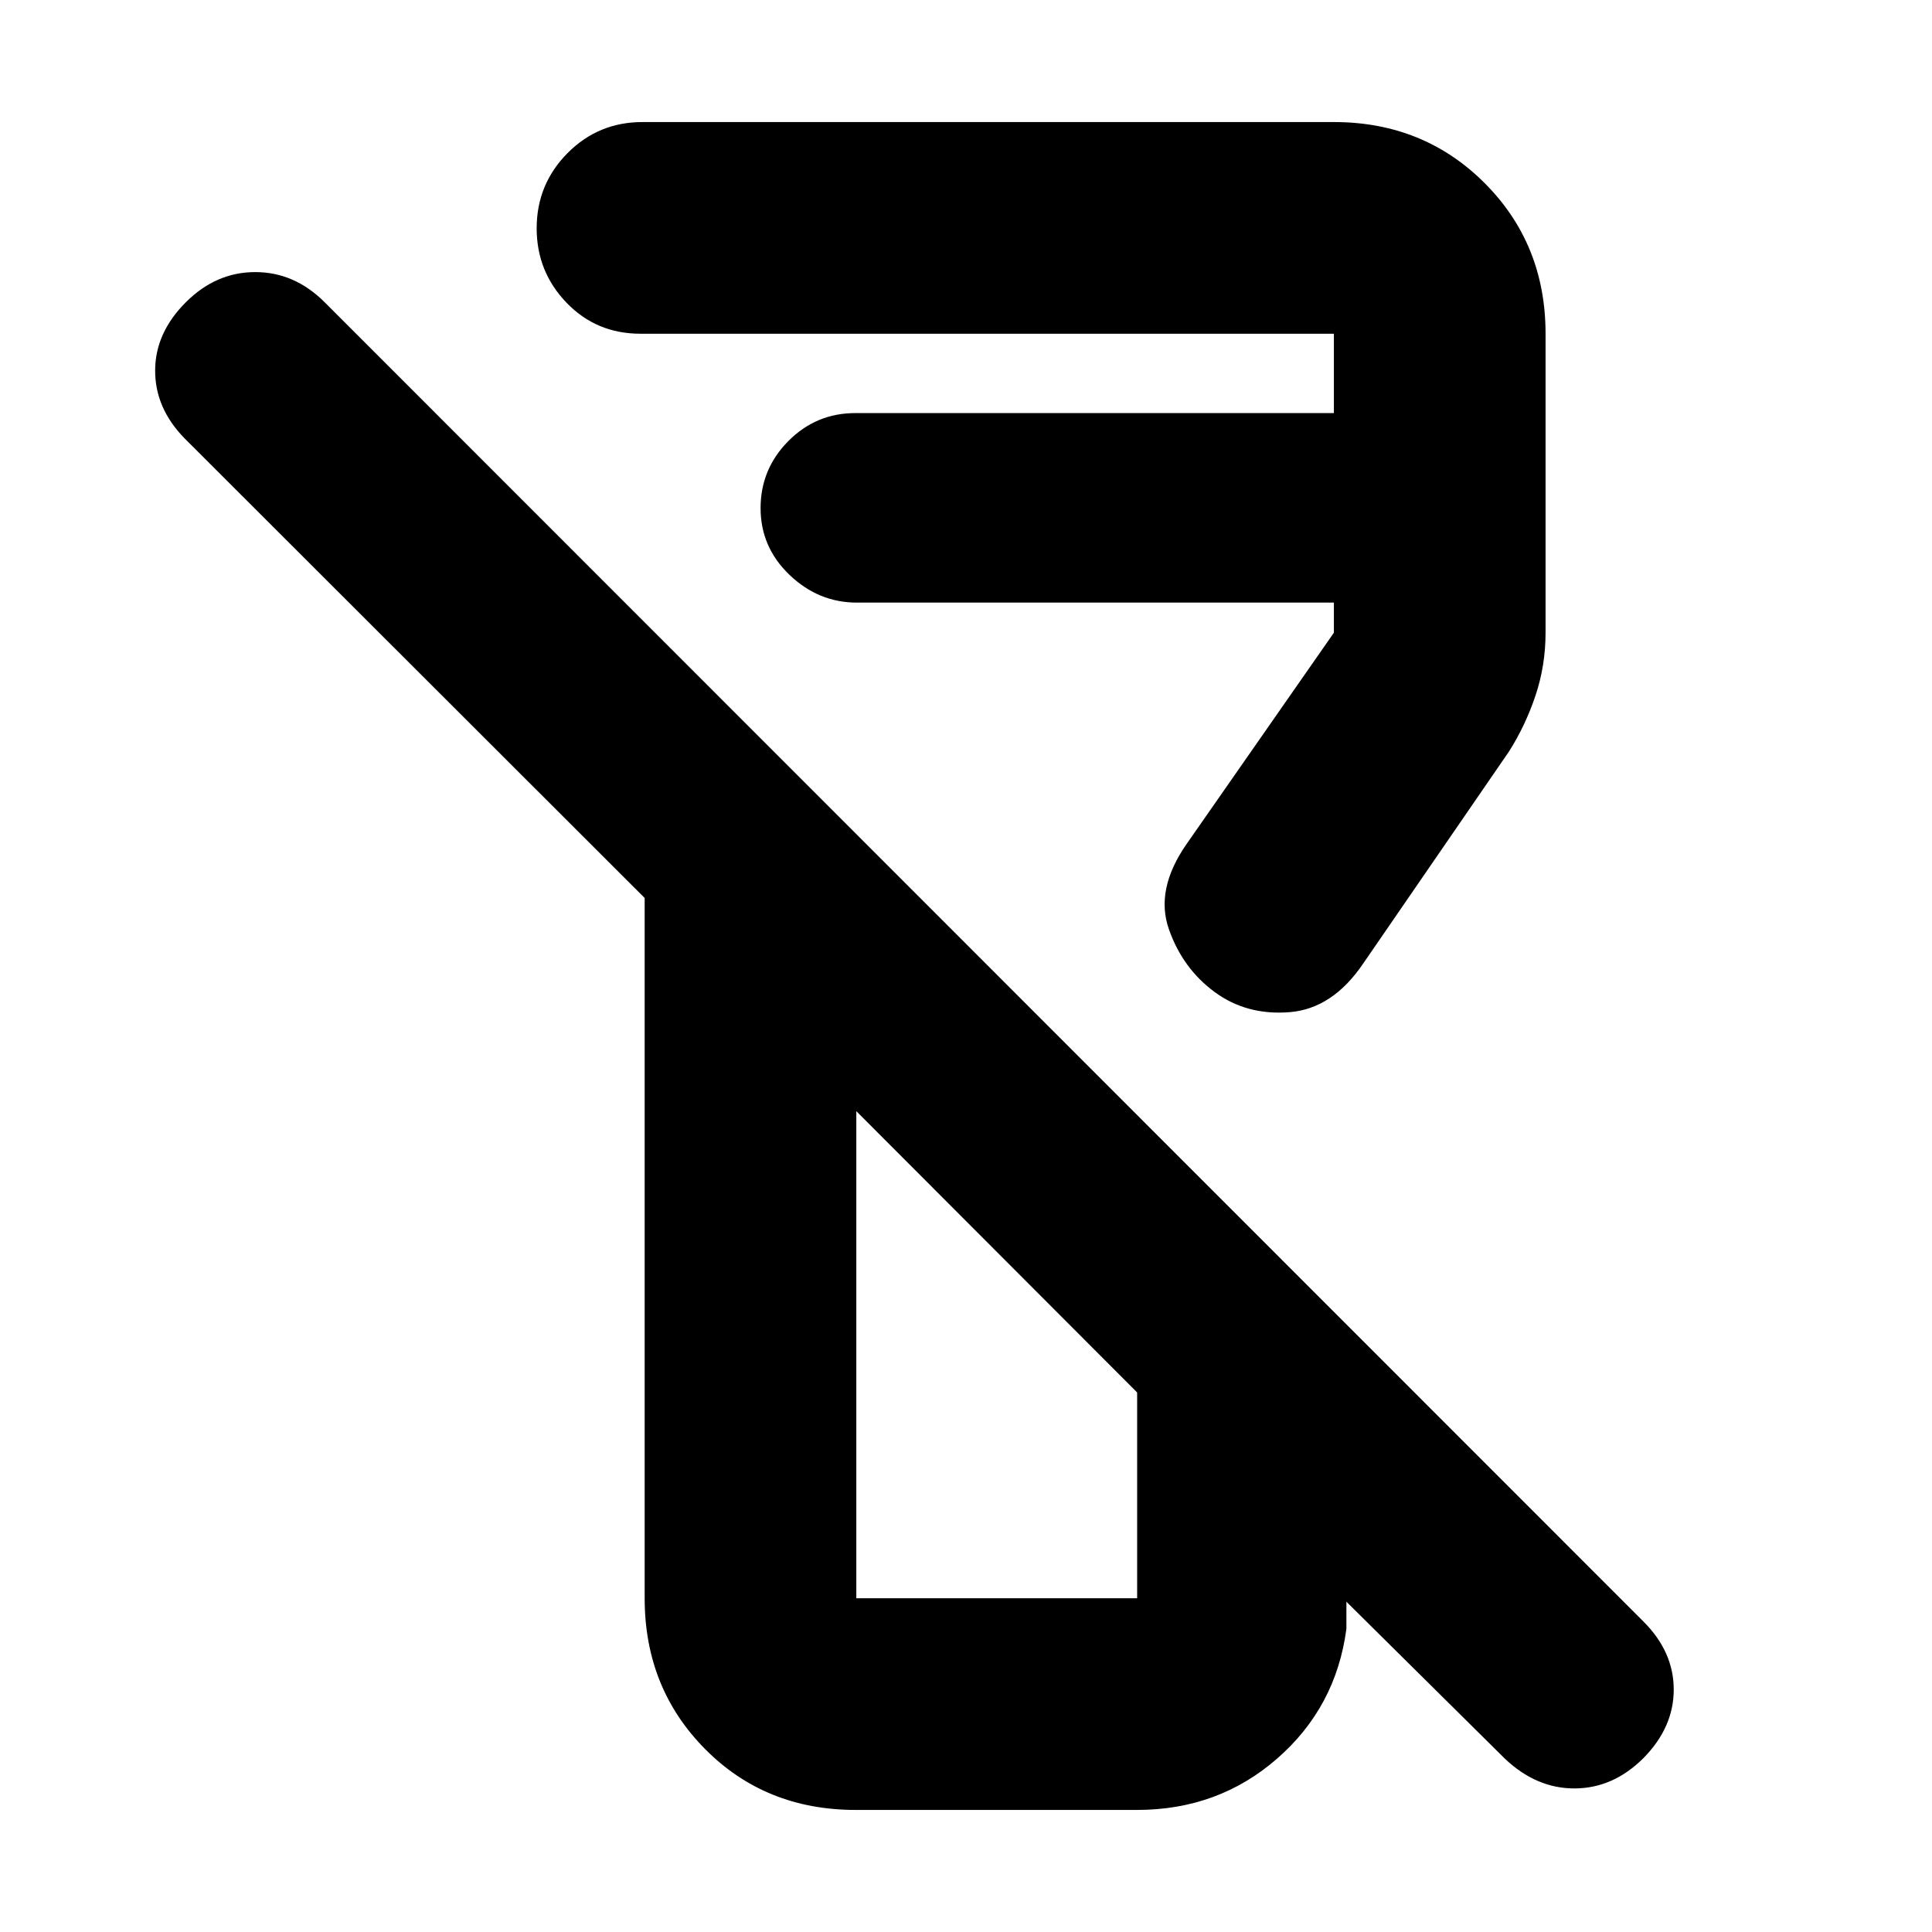 <svg xmlns="http://www.w3.org/2000/svg" height="20" viewBox="0 -960 960 960" width="20"><path d="m747.67-86.22-78.65-77.89v13.46q-5.15 38.94-34.4 64.47-29.24 25.53-69.66 25.53H425.24q-44.94 0-74.93-30.3-29.98-30.31-29.98-74.88V-513.8L91.85-742.04q-14.76-15-14.76-33.76 0-18.77 15.24-34 15-15 34.5-15t34.5 15l655.34 655.58q15 15 15 33.76 0 18.75-15 34-15 15-34.12 15.12-19.12.12-34.88-14.88ZM425.5-165.83h139.54v-102.26L425.5-407.87v242.04Zm342.48-628.34v148.56q0 16.25-4.97 31.15-4.97 14.89-13.23 27.92l-72.41 105.3q-15.2 22.44-36.51 24.17-21.32 1.74-37.27-9.97-15.96-11.72-22.8-31.31-6.83-19.58 8.6-41.95l73.41-105.31v-14.96H425.78q-19.06 0-33.45-13.75-14.4-13.76-14.4-33.19 0-19.42 13.8-33.33 13.8-13.9 33.27-13.9h237.8v-39.43H318.26q-21.93 0-36.76-15.42-14.83-15.41-14.83-36.96 0-21.88 15.31-37.34 15.31-15.46 37.28-15.46H662.8q44.57 0 74.88 30.3 30.3 30.31 30.3 74.88ZM495.39-337.98Zm-69.61-322.59Z"/></svg>